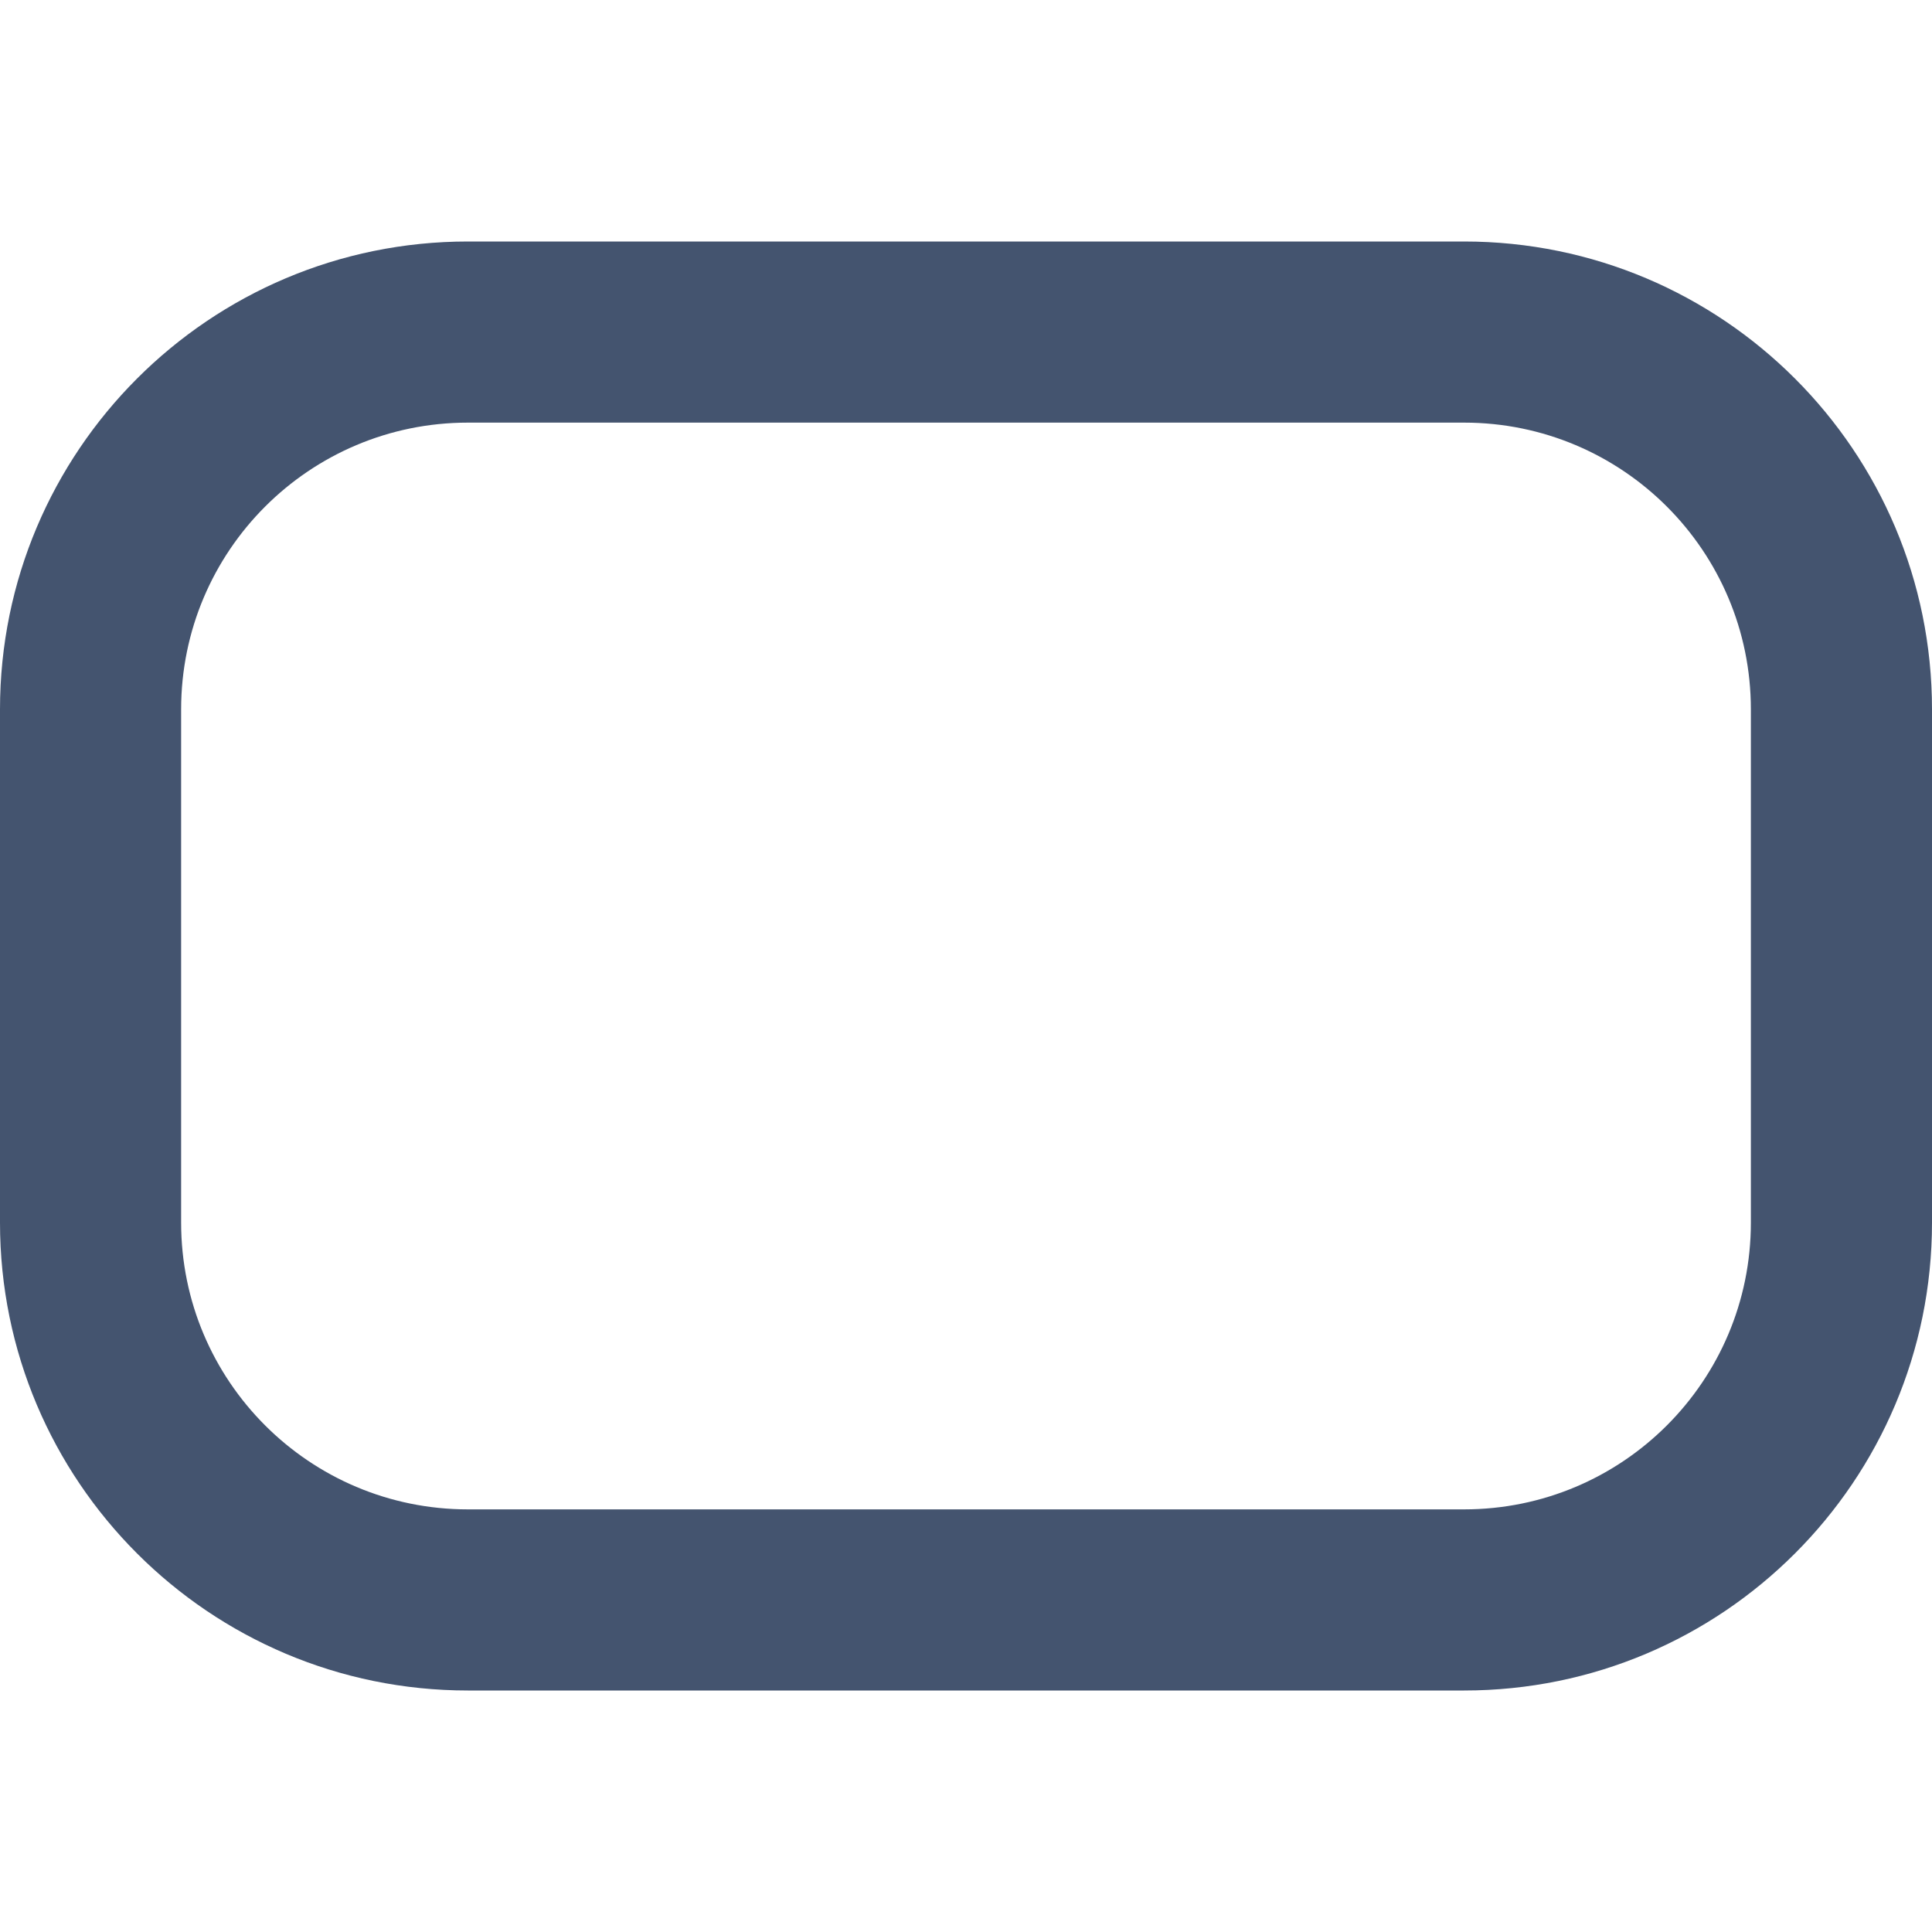 <svg width="16" height="16" viewBox="0 0 16 16" fill="none" xmlns="http://www.w3.org/2000/svg">
<path d="M14.5 5.875C14.5 4.563 13.437 3.5 12.125 3.5H3.875C2.563 3.5 1.5 4.563 1.5 5.875V10.125C1.5 11.437 2.563 12.5 3.875 12.5H12.125C13.437 12.5 14.5 11.437 14.5 10.125V5.875ZM16 10.125C16 12.265 14.265 14 12.125 14H3.875C1.735 14 0 12.265 0 10.125V5.875C0 3.735 1.735 2 3.875 2H12.125C14.265 2 16 3.735 16 5.875V10.125Z" fill="#44546F"/>
</svg>
